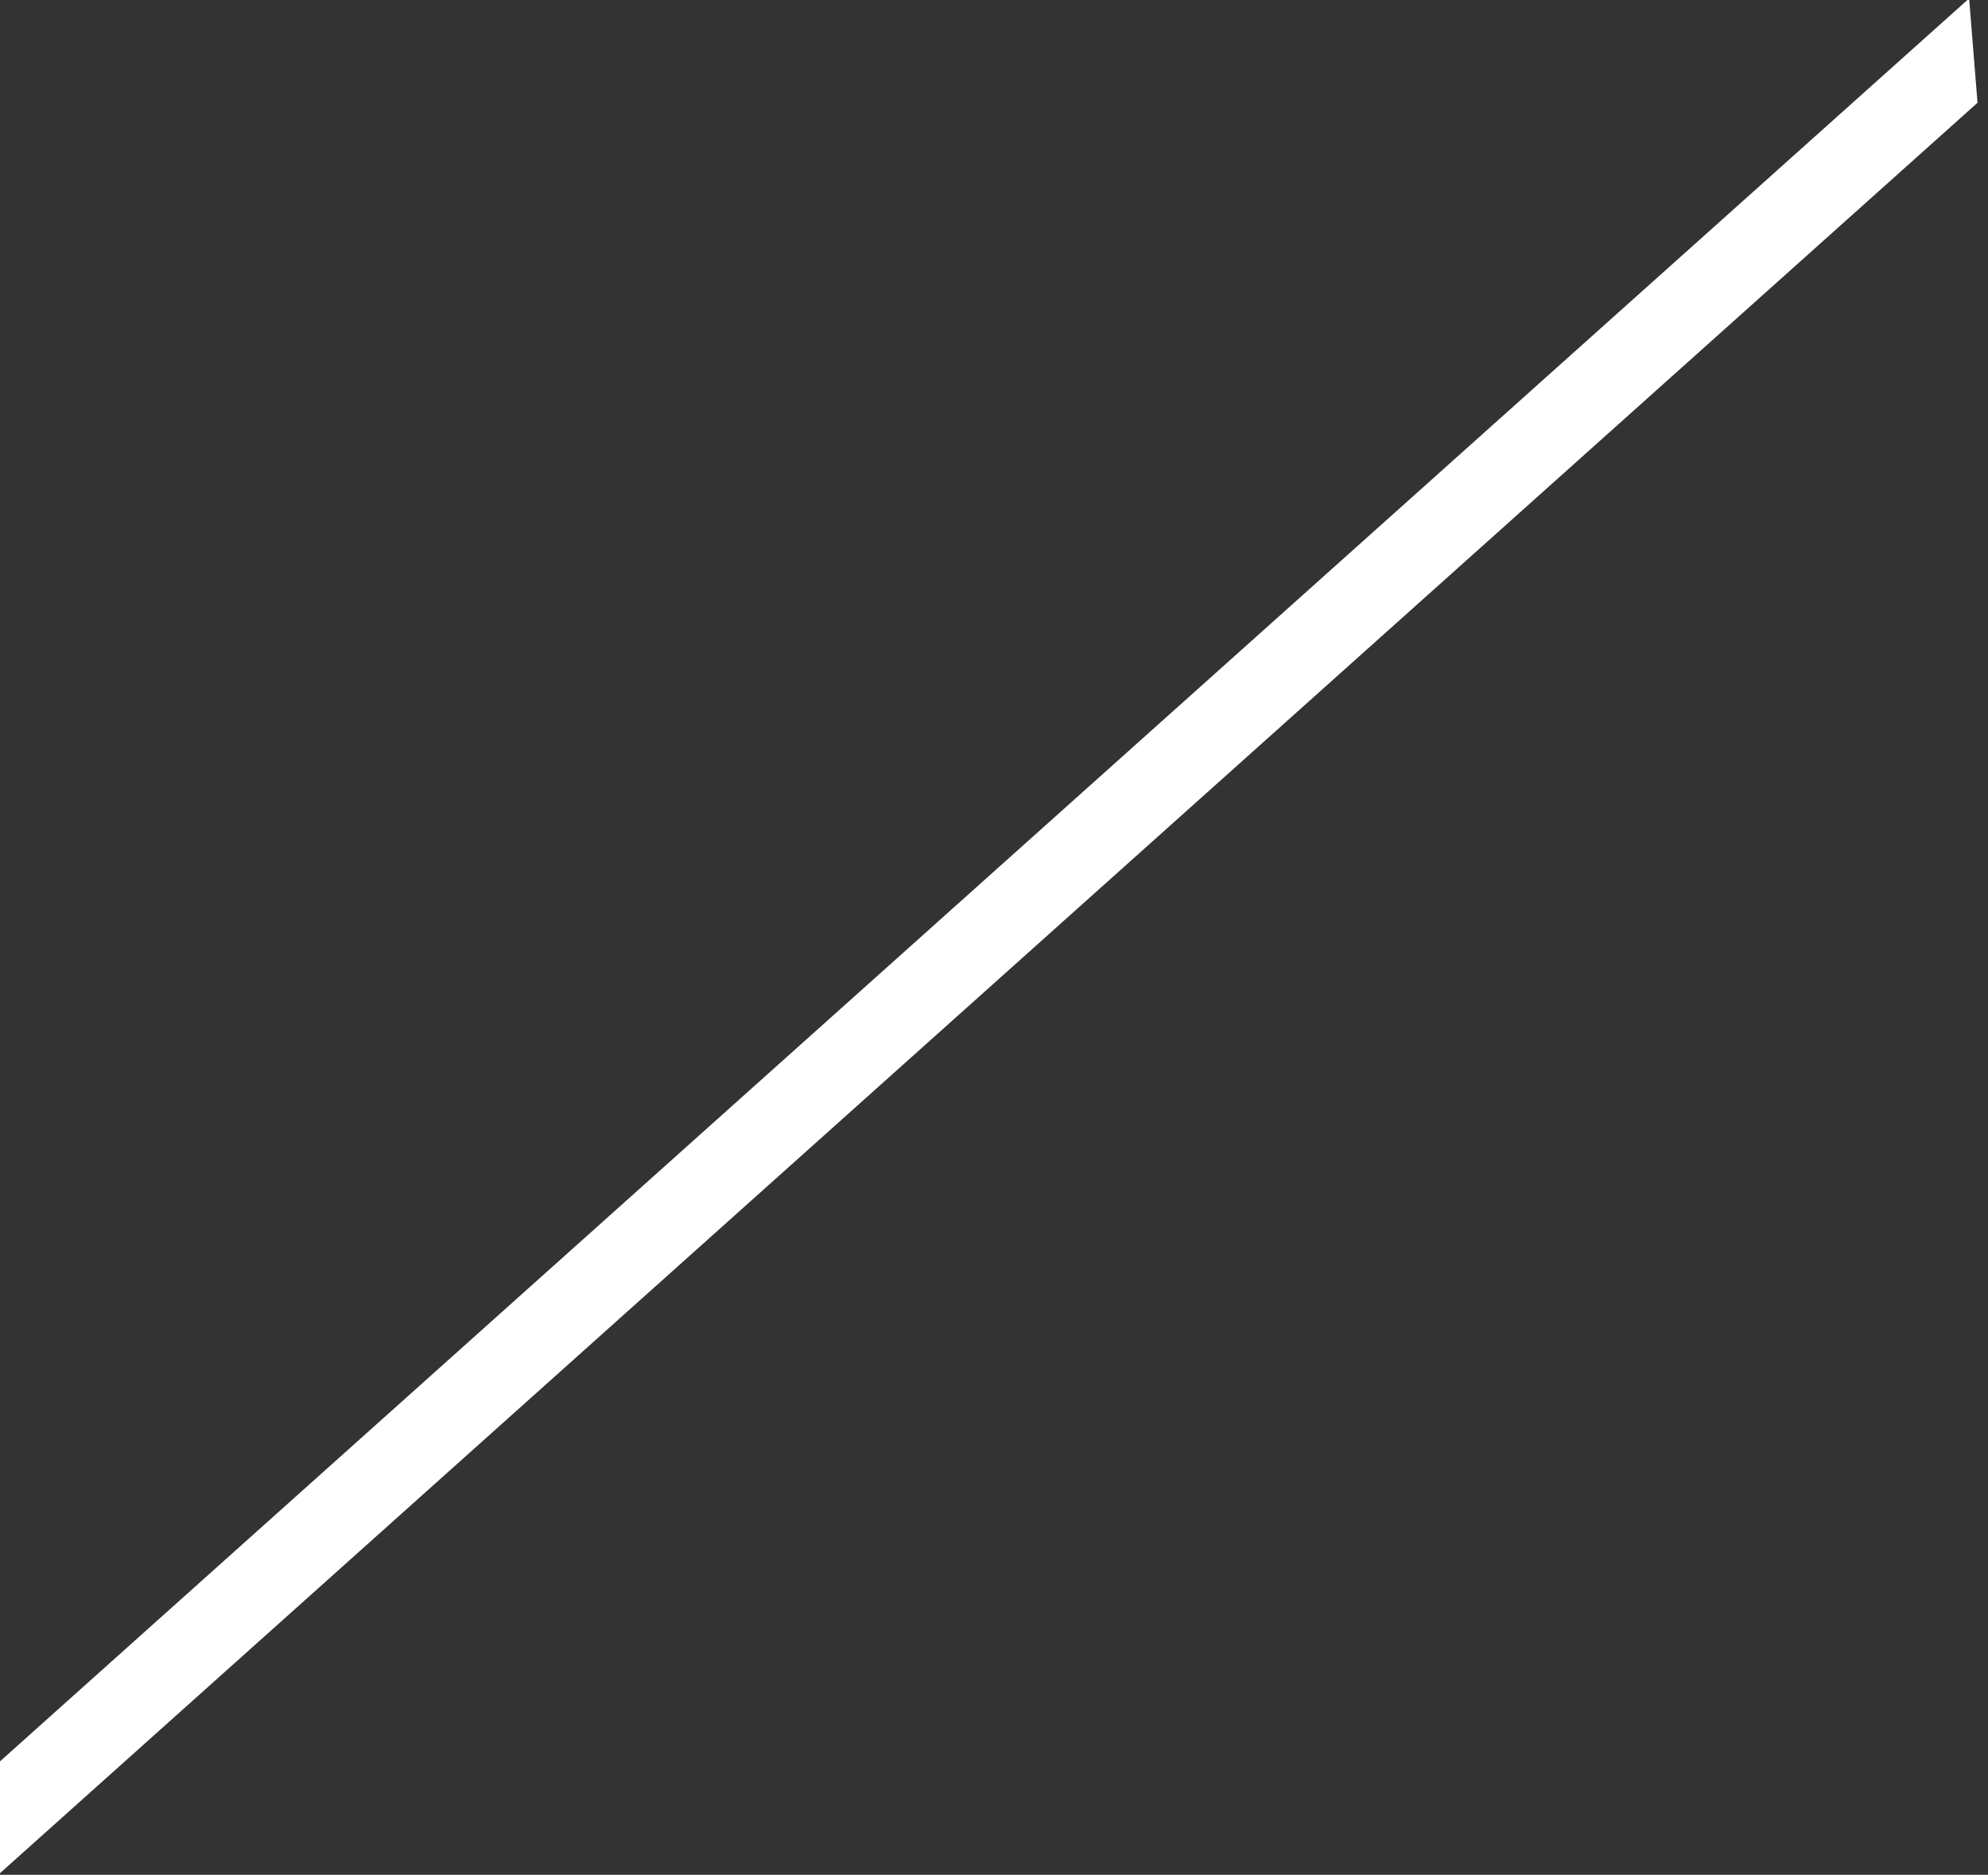 <?xml version="1.0" encoding="UTF-8" standalone="no"?>
<!-- Created with Inkscape (http://www.inkscape.org/) -->

<svg
   width="23.406mm"
   height="22.074mm"
   viewBox="0 0 23.406 22.074"
   version="1.1"
   id="svg5"
   xmlns="http://www.w3.org/2000/svg"
   xmlns:svg="http://www.w3.org/2000/svg">
  <rect x="0" y="0" width="23.406" height="22.074" fill="#333333" stroke="none"/>
  <defs
     id="defs2" />
  <g
     id="layer1"
     transform="translate(-147.695,-80.082)">
    <rect
       style="fill:#ffffff;fill-opacity:1;stroke-width:0.206"
       id="rect1065-9"
       width="1.232"
       height="31.269"
       x="218.086"
       y="-205.949"
       transform="matrix(0.08,0.997,-0.745,0.667,0,0)" />
  </g>
</svg>
